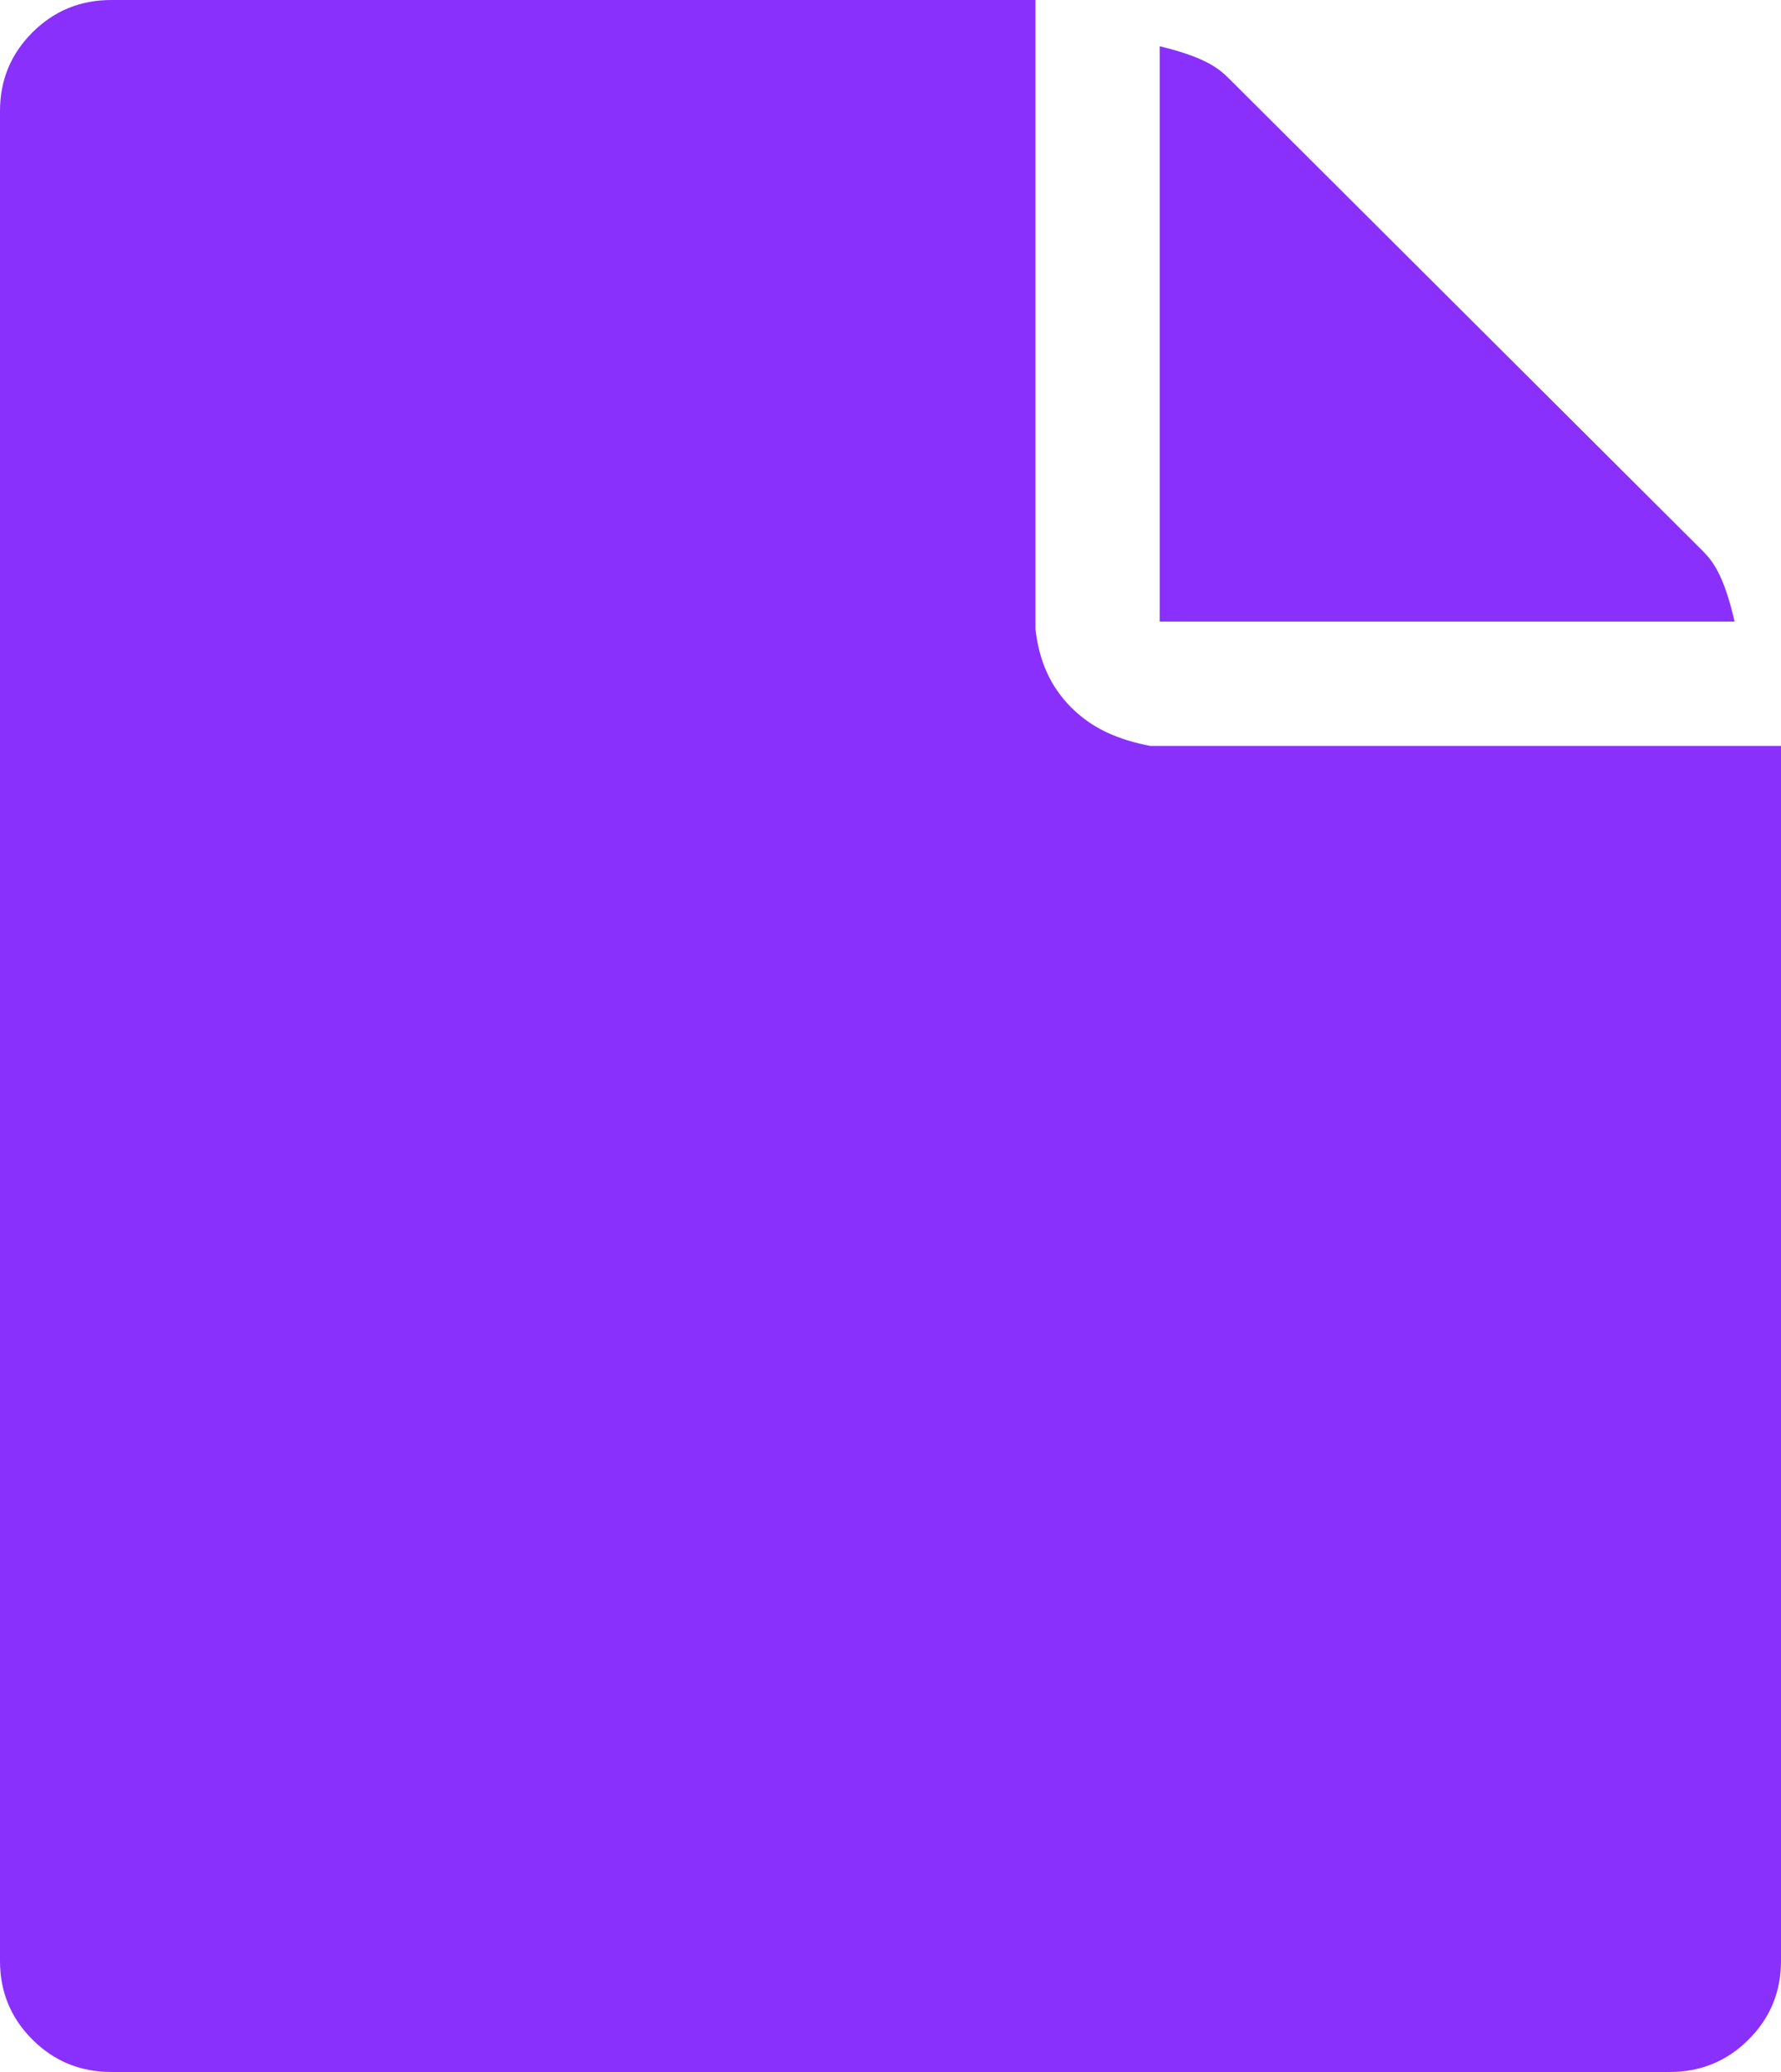 ﻿<?xml version="1.0" encoding="utf-8"?>
<svg version="1.1" xmlns:xlink="http://www.w3.org/1999/xlink" width="43px" height="50px" xmlns="http://www.w3.org/2000/svg">
  <g transform="matrix(1 0 0 1 -961 -407 )">
    <path d="M 41.88 15  L 28 15  L 28 1.116  C 29.077 1.376  29.413 1.637  29.674 1.897  L 41.096 13.281  C 41.358 13.542  41.619 13.876  41.88 15  Z M 25 0  L 25 15.179  C 25.083 15.923  25.345 16.555  25.867 17.076  C 26.39 17.597  27.024 17.857  27.771 18  L 43 18  L 43 47.321  C 43 48.065  42.739 48.698  42.216 49.219  C 41.694 49.74  41.059 50  40.312 50  L 2.688 50  C 1.941 50  1.306 49.74  0.784 49.219  C 0.261 48.698  0 48.065  0 47.321  L 0 2.679  C 0 1.935  0.261 1.302  0.784 0.781  C 1.306 0.26  1.941 0  2.688 0  L 25 0  Z " fill-rule="nonzero" fill="#8a30fc" stroke="none" transform="matrix(1 0 0 1 961 407 )" />
  </g>
</svg>